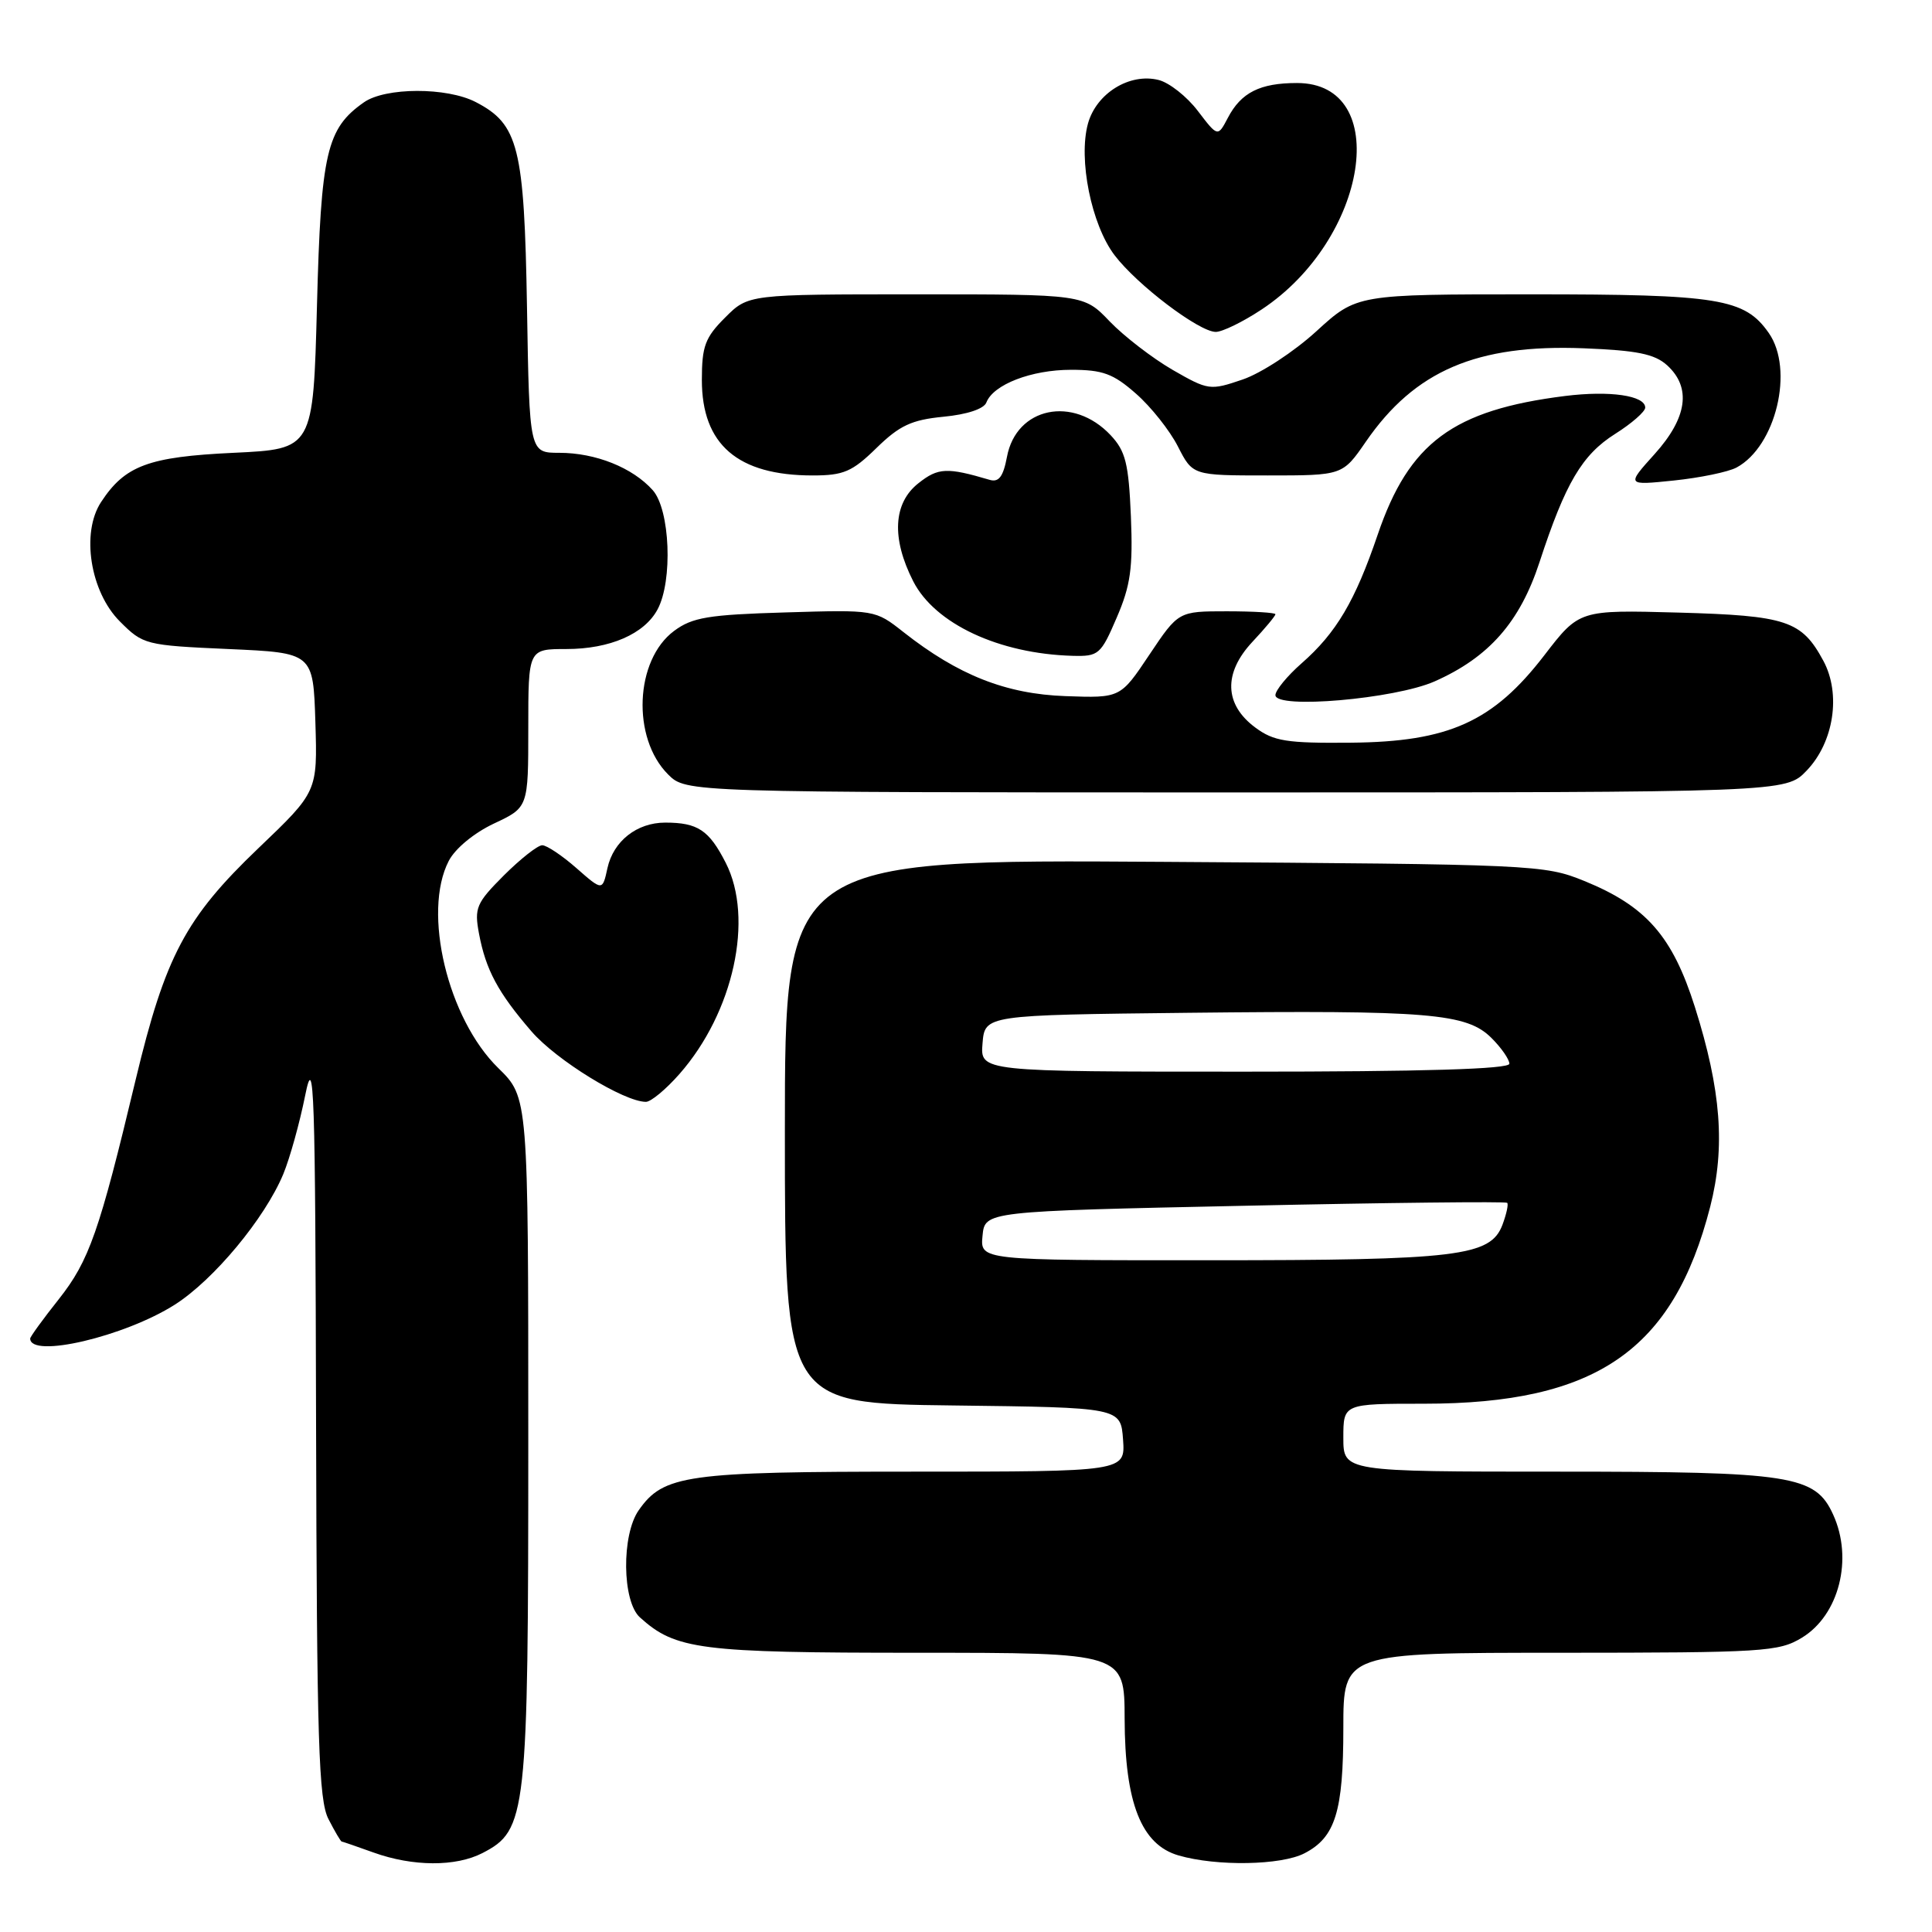 <?xml version="1.0" encoding="UTF-8" standalone="no"?>
<!DOCTYPE svg PUBLIC "-//W3C//DTD SVG 1.1//EN" "http://www.w3.org/Graphics/SVG/1.1/DTD/svg11.dtd" >
<svg xmlns="http://www.w3.org/2000/svg" xmlns:xlink="http://www.w3.org/1999/xlink" version="1.1" viewBox="0 0 256 256">
 <g >
 <path fill="currentColor"
d=" M 63.93 245.54 C 69.80 242.50 70.00 240.67 70.00 190.68 C 70.00 145.41 70.00 145.41 66.03 141.53 C 59.32 134.98 55.95 120.87 59.46 114.08 C 60.30 112.44 62.82 110.36 65.46 109.12 C 70.00 106.99 70.00 106.99 70.00 96.49 C 70.00 86.00 70.00 86.00 75.05 86.00 C 80.80 86.00 85.39 84.01 87.13 80.75 C 89.17 76.95 88.79 67.53 86.49 64.95 C 83.82 61.96 78.92 60.00 74.11 60.00 C 70.15 60.00 70.15 60.00 69.83 40.75 C 69.47 19.47 68.71 16.46 63.03 13.52 C 59.20 11.54 51.07 11.56 48.22 13.56 C 43.27 17.03 42.53 20.20 42.00 40.50 C 41.50 59.50 41.50 59.50 30.95 60.00 C 19.66 60.53 16.56 61.69 13.39 66.53 C 10.72 70.60 11.95 78.41 15.88 82.34 C 18.96 85.43 19.27 85.51 30.26 86.00 C 41.50 86.50 41.50 86.50 41.79 95.70 C 42.07 104.91 42.07 104.91 34.22 112.41 C 24.59 121.62 21.90 126.69 17.98 143.05 C 13.16 163.22 11.82 167.05 7.79 172.15 C 5.70 174.78 4.00 177.13 4.00 177.36 C 4.00 180.04 16.52 177.10 23.17 172.87 C 28.33 169.58 35.07 161.47 37.53 155.59 C 38.40 153.49 39.71 148.79 40.44 145.14 C 41.62 139.25 41.78 144.10 41.88 188.30 C 41.98 230.82 42.22 238.53 43.53 241.05 C 44.36 242.67 45.15 244.01 45.28 244.02 C 45.40 244.02 47.30 244.68 49.50 245.47 C 54.70 247.34 60.38 247.37 63.93 245.54 Z  M 172.85 245.57 C 176.94 243.46 178.00 240.04 178.00 228.95 C 178.00 219.00 178.00 219.00 206.75 219.00 C 233.72 218.99 235.70 218.87 238.77 217.00 C 243.69 214.00 245.58 206.55 242.90 200.69 C 240.53 195.48 237.44 195.00 206.47 195.00 C 178.00 195.00 178.00 195.00 178.00 190.50 C 178.00 186.00 178.00 186.00 188.68 186.00 C 211.49 186.00 221.72 178.95 226.61 159.90 C 228.63 151.99 228.06 144.44 224.59 133.46 C 221.61 124.04 218.13 120.07 209.92 116.73 C 204.63 114.58 203.34 114.52 154.25 114.20 C 104.00 113.87 104.00 113.87 104.00 149.91 C 104.00 185.96 104.00 185.96 126.25 186.23 C 148.50 186.50 148.50 186.50 148.81 190.75 C 149.11 195.00 149.11 195.00 121.03 195.00 C 90.89 195.00 87.92 195.42 84.63 200.12 C 82.34 203.39 82.43 212.18 84.79 214.31 C 89.52 218.59 92.72 219.00 121.47 219.00 C 149.00 219.00 149.00 219.00 149.02 227.75 C 149.05 238.91 151.23 244.44 156.18 245.86 C 161.23 247.32 169.77 247.17 172.85 245.57 Z  M 90.04 142.30 C 97.21 134.14 99.93 121.70 96.16 114.32 C 93.95 109.99 92.46 109.00 88.14 109.00 C 84.39 109.00 81.28 111.45 80.49 115.03 C 79.83 118.06 79.83 118.06 76.38 115.03 C 74.48 113.36 72.44 112.00 71.85 112.00 C 71.25 112.00 68.97 113.80 66.77 115.99 C 63.11 119.66 62.83 120.30 63.47 123.71 C 64.37 128.51 65.99 131.53 70.42 136.66 C 73.70 140.47 82.69 146.00 85.59 146.00 C 86.25 146.00 88.25 144.34 90.04 142.30 Z  M 239.39 102.11 C 243.00 98.35 243.97 91.96 241.61 87.57 C 238.73 82.23 236.76 81.57 222.38 81.17 C 209.26 80.81 209.26 80.81 204.63 86.83 C 197.85 95.64 191.97 98.30 178.99 98.41 C 170.49 98.49 168.78 98.22 166.33 96.40 C 162.22 93.35 162.08 89.19 165.95 85.05 C 167.63 83.26 169.00 81.61 169.00 81.39 C 169.00 81.18 166.11 81.00 162.57 81.00 C 156.15 81.00 156.15 81.00 152.30 86.75 C 148.46 92.50 148.46 92.50 141.18 92.24 C 133.29 91.96 126.96 89.46 119.72 83.76 C 115.95 80.79 115.95 80.79 104.05 81.15 C 93.87 81.45 91.74 81.80 89.32 83.60 C 84.12 87.46 83.69 97.78 88.52 102.61 C 90.91 105.00 90.91 105.00 163.77 105.00 C 236.63 105.00 236.63 105.00 239.39 102.11 Z  M 190.09 90.29 C 197.29 87.10 201.39 82.44 203.99 74.50 C 207.42 64.01 209.63 60.26 214.02 57.49 C 216.21 56.11 218.00 54.54 218.00 54.01 C 218.00 52.41 213.31 51.73 207.38 52.47 C 192.54 54.33 186.70 58.65 182.55 70.85 C 179.56 79.64 177.07 83.86 172.46 87.90 C 170.56 89.57 169.00 91.47 169.00 92.11 C 169.00 93.99 184.81 92.62 190.09 90.29 Z  M 147.97 81.84 C 149.81 77.58 150.13 75.25 149.85 68.42 C 149.55 61.41 149.15 59.78 147.16 57.66 C 142.19 52.38 134.66 53.95 133.43 60.53 C 132.93 63.17 132.35 63.94 131.13 63.58 C 125.49 61.91 124.31 61.96 121.71 64.02 C 118.35 66.65 118.10 71.32 121.01 77.03 C 123.89 82.66 132.38 86.63 142.13 86.90 C 145.57 86.99 145.87 86.74 147.97 81.84 Z  M 230.10 61.95 C 235.32 59.15 237.76 48.96 234.37 44.12 C 231.17 39.55 227.77 39.00 202.92 39.00 C 179.78 39.00 179.78 39.00 174.43 43.89 C 171.48 46.59 167.08 49.47 164.65 50.29 C 160.34 51.76 160.11 51.73 155.36 49.00 C 152.69 47.45 148.95 44.57 147.05 42.60 C 143.61 39.00 143.61 39.00 121.38 39.00 C 99.15 39.00 99.15 39.00 96.08 42.08 C 93.43 44.72 93.00 45.88 93.00 50.35 C 93.00 58.91 97.75 63.00 107.68 63.00 C 111.78 63.00 112.92 62.51 116.14 59.36 C 119.20 56.37 120.80 55.63 125.02 55.22 C 128.14 54.92 130.38 54.18 130.70 53.33 C 131.62 50.95 136.66 49.00 141.92 49.00 C 146.12 49.00 147.51 49.51 150.52 52.16 C 152.50 53.89 155.00 57.04 156.08 59.16 C 158.04 63.00 158.04 63.00 167.97 63.00 C 177.90 63.00 177.90 63.00 180.98 58.53 C 187.46 49.12 195.68 45.59 209.85 46.15 C 216.91 46.43 219.24 46.90 220.90 48.40 C 224.14 51.35 223.58 55.35 219.25 60.16 C 215.50 64.32 215.50 64.32 221.80 63.67 C 225.26 63.31 229.00 62.54 230.10 61.95 Z  M 167.20 40.99 C 181.29 31.65 184.51 11.00 171.86 11.00 C 166.96 11.00 164.45 12.26 162.70 15.61 C 161.36 18.16 161.36 18.16 158.72 14.70 C 157.27 12.79 154.93 10.95 153.53 10.60 C 149.69 9.63 145.27 12.36 144.16 16.38 C 142.86 21.10 144.61 29.76 147.68 33.81 C 150.66 37.74 158.84 43.94 161.08 43.98 C 161.95 43.99 164.70 42.65 167.20 40.99 Z  M 130.19 163.75 C 130.50 160.50 130.50 160.50 164.93 159.77 C 183.87 159.36 199.52 159.19 199.71 159.38 C 199.90 159.57 199.61 160.88 199.08 162.30 C 197.49 166.47 193.22 166.99 160.19 166.99 C 129.87 167.00 129.87 167.00 130.19 163.75 Z  M 130.19 138.25 C 130.50 134.50 130.50 134.50 157.50 134.20 C 189.35 133.85 194.35 134.26 197.63 137.54 C 198.94 138.84 200.00 140.38 200.00 140.95 C 200.00 141.66 188.66 142.00 164.94 142.00 C 129.88 142.00 129.88 142.00 130.19 138.25 Z "/>
</g>
</svg>